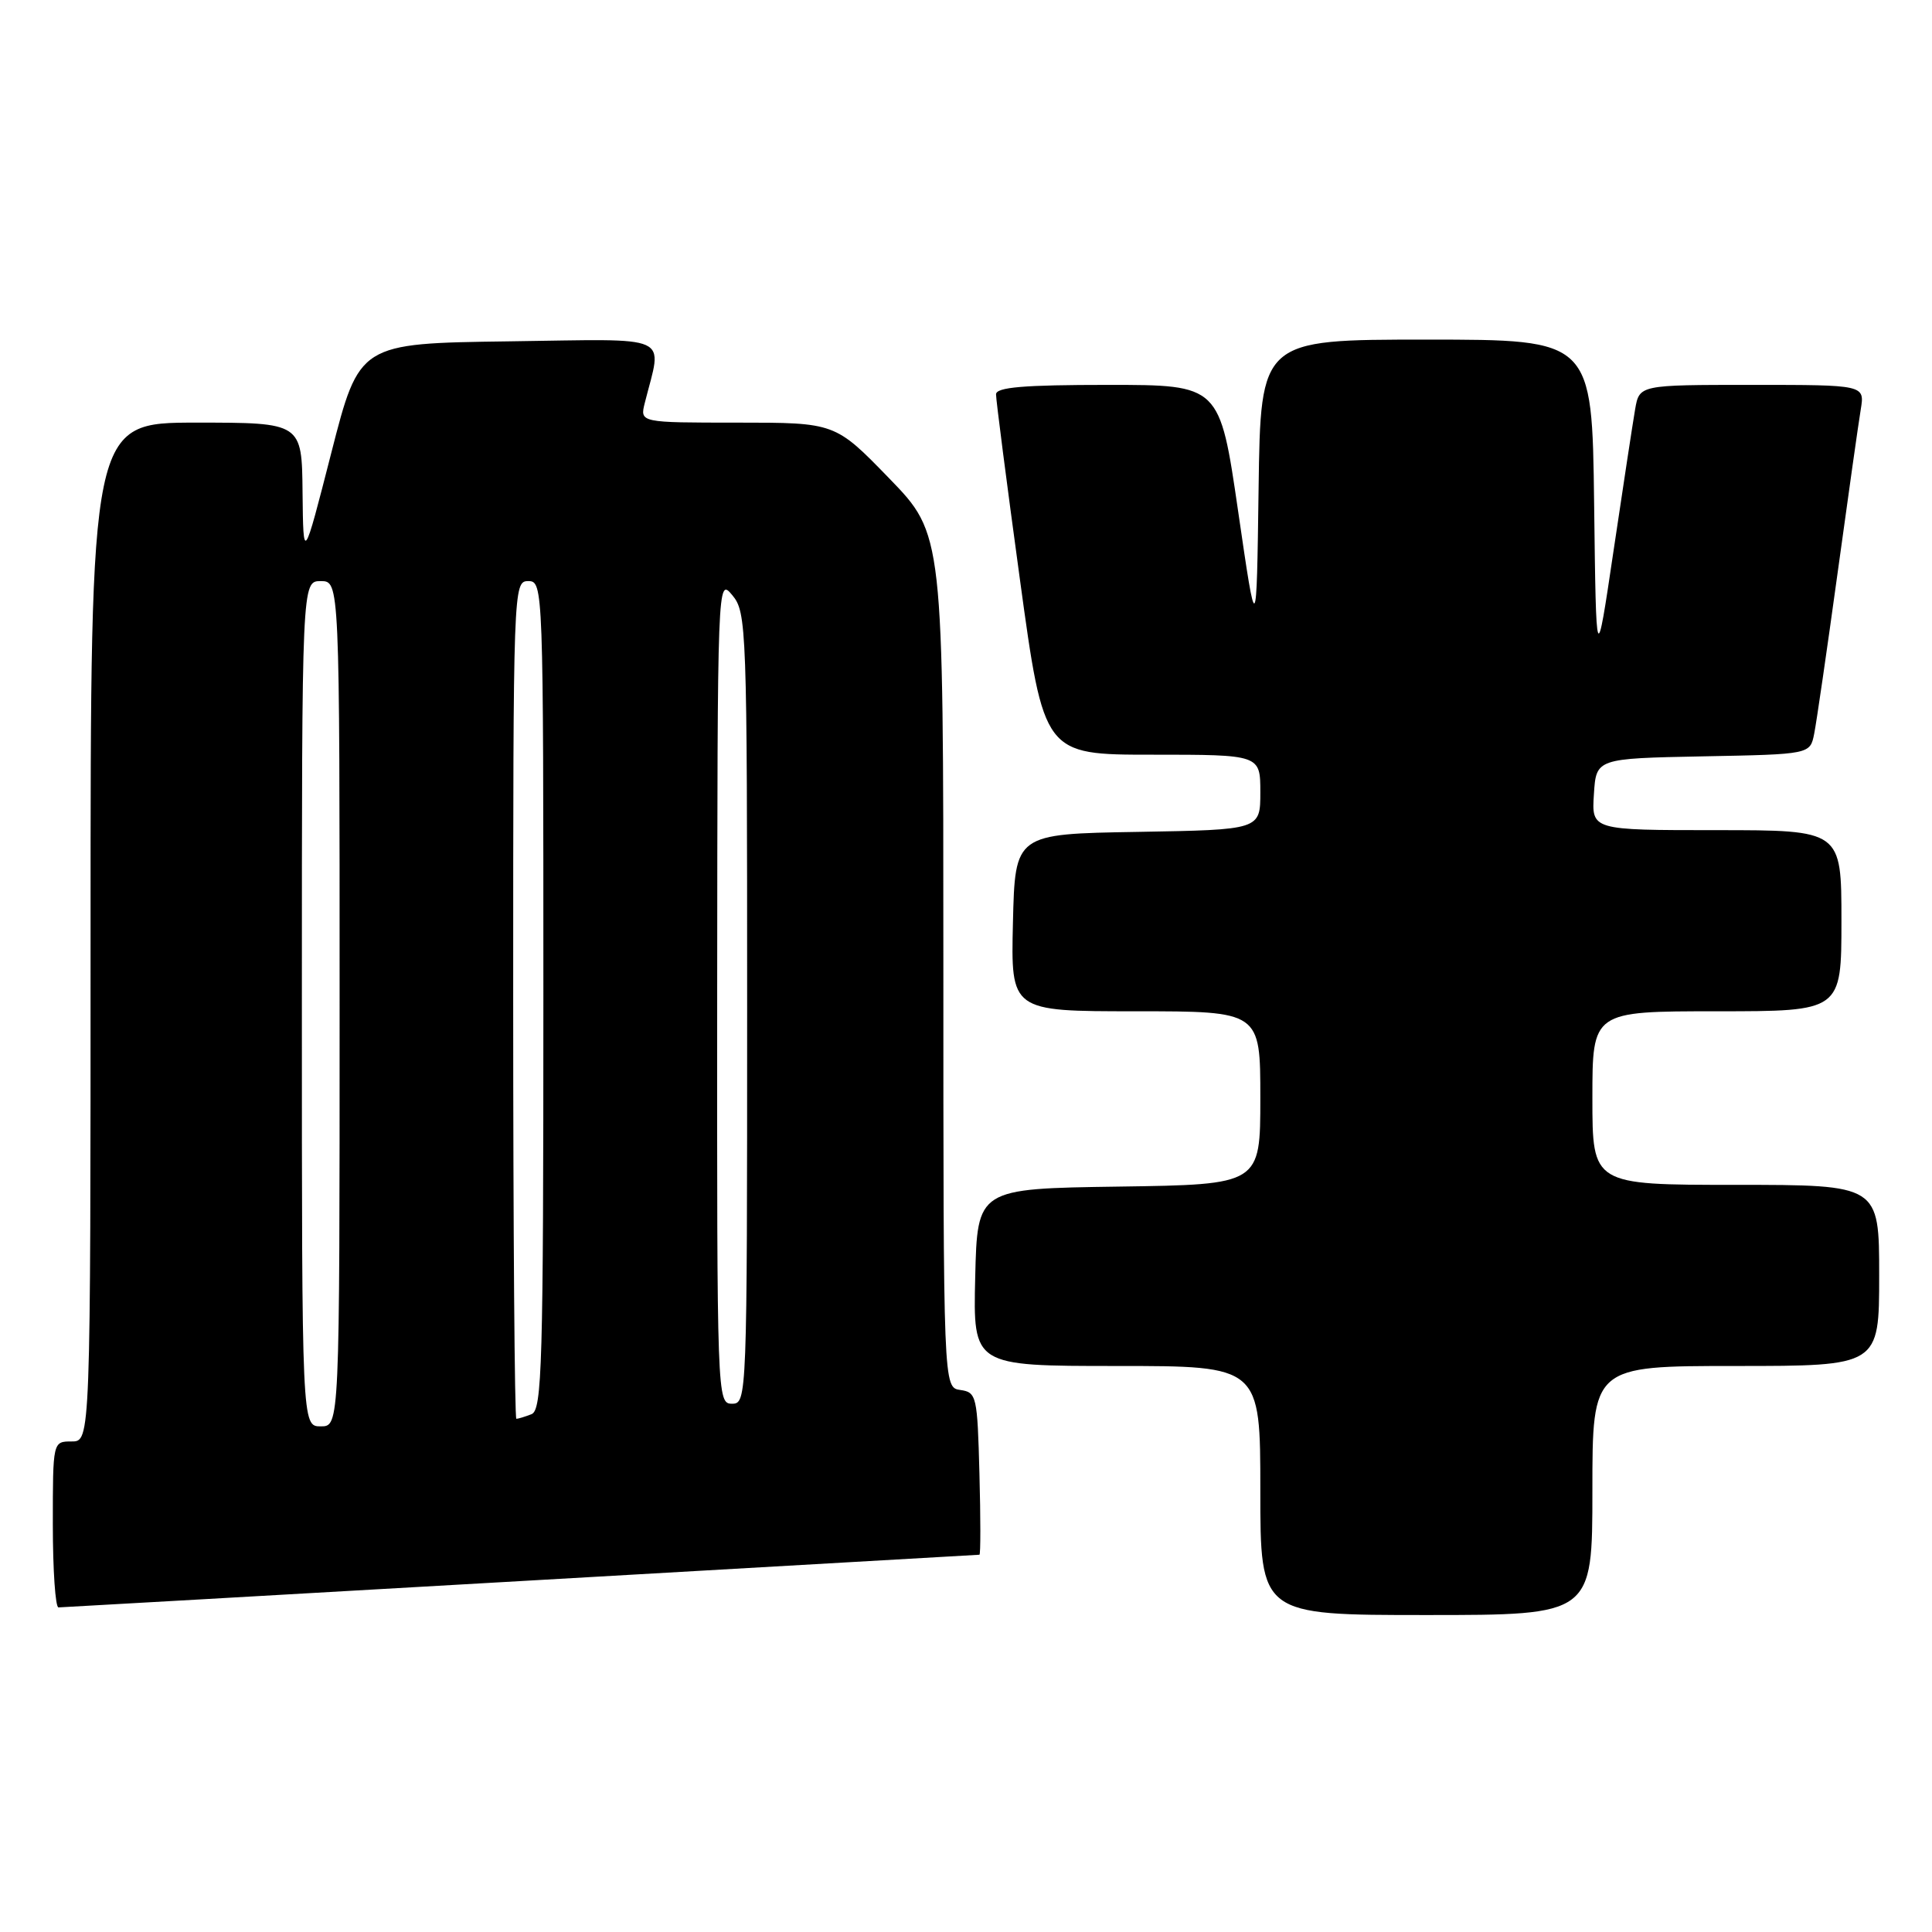 <?xml version="1.0" encoding="UTF-8" standalone="no"?>
<!DOCTYPE svg PUBLIC "-//W3C//DTD SVG 1.1//EN" "http://www.w3.org/Graphics/SVG/1.1/DTD/svg11.dtd" >
<svg xmlns="http://www.w3.org/2000/svg" xmlns:xlink="http://www.w3.org/1999/xlink" version="1.1" viewBox="0 0 256 256">
 <g >
 <path fill="currentColor"
d=" M 211.00 197.50 C 211.00 181.00 211.00 181.00 230.00 181.00 C 249.00 181.00 249.00 181.00 249.00 169.00 C 249.00 157.00 249.00 157.00 230.00 157.00 C 211.00 157.00 211.00 157.00 211.00 145.50 C 211.00 134.00 211.00 134.00 227.50 134.00 C 244.00 134.00 244.00 134.00 244.00 122.00 C 244.00 110.00 244.00 110.00 227.45 110.00 C 210.89 110.00 210.89 110.00 211.20 105.25 C 211.50 100.50 211.50 100.50 225.68 100.22 C 239.85 99.95 239.85 99.95 240.39 97.22 C 240.69 95.73 242.08 86.17 243.48 76.00 C 244.88 65.83 246.26 56.04 246.56 54.25 C 247.09 51.00 247.09 51.00 232.16 51.00 C 217.22 51.00 217.22 51.00 216.66 54.25 C 216.35 56.04 215.07 64.47 213.80 73.00 C 211.50 88.50 211.50 88.50 211.23 66.75 C 210.96 45.00 210.96 45.00 189.00 45.00 C 167.04 45.00 167.04 45.00 166.77 64.75 C 166.50 84.50 166.50 84.50 164.06 67.75 C 161.62 51.00 161.62 51.00 146.81 51.00 C 135.64 51.00 131.99 51.31 131.98 52.25 C 131.97 52.94 133.39 63.96 135.14 76.75 C 138.32 100.00 138.32 100.00 152.66 100.00 C 167.00 100.00 167.00 100.00 167.00 104.98 C 167.00 109.95 167.00 109.95 150.75 110.23 C 134.50 110.50 134.50 110.50 134.22 122.25 C 133.94 134.00 133.94 134.00 150.47 134.00 C 167.00 134.00 167.00 134.00 167.00 145.48 C 167.00 156.96 167.00 156.96 148.25 157.23 C 129.50 157.50 129.50 157.50 129.22 169.25 C 128.94 181.00 128.94 181.00 147.97 181.00 C 167.00 181.00 167.00 181.00 167.00 197.50 C 167.00 214.00 167.00 214.00 189.00 214.00 C 211.00 214.00 211.00 214.00 211.00 197.50 Z  M 69.00 209.50 C 102.28 207.58 129.63 206.01 129.78 206.01 C 129.94 206.00 129.94 201.16 129.78 195.25 C 129.51 184.96 129.40 184.49 127.25 184.18 C 125.00 183.86 125.00 183.86 125.00 127.32 C 125.00 70.79 125.00 70.79 117.83 63.39 C 110.66 56.00 110.66 56.00 97.72 56.00 C 84.78 56.00 84.78 56.00 85.44 53.38 C 87.76 44.14 89.49 44.93 67.43 45.23 C 47.61 45.50 47.61 45.50 43.90 60.00 C 40.19 74.50 40.19 74.50 40.09 65.25 C 40.00 56.00 40.00 56.00 26.00 56.00 C 12.00 56.00 12.00 56.00 12.00 123.50 C 12.00 191.00 12.00 191.00 9.50 191.00 C 7.00 191.00 7.00 191.00 7.00 202.00 C 7.00 208.05 7.34 213.00 7.75 212.99 C 8.16 212.98 35.72 211.41 69.00 209.50 Z  M 40.00 133.00 C 40.00 77.00 40.00 77.00 42.50 77.00 C 45.00 77.00 45.00 77.00 45.00 133.00 C 45.00 189.00 45.00 189.00 42.50 189.00 C 40.00 189.00 40.00 189.00 40.00 133.00 Z  M 68.00 132.50 C 68.00 77.67 68.02 77.00 70.00 77.00 C 71.98 77.00 72.00 77.67 72.00 131.89 C 72.00 181.03 71.83 186.85 70.42 187.39 C 69.55 187.73 68.65 188.00 68.42 188.00 C 68.19 188.00 68.00 163.03 68.00 132.50 Z  M 95.03 131.25 C 95.07 76.67 95.07 76.51 97.03 78.86 C 98.93 81.14 99.00 82.98 99.00 133.61 C 99.00 185.33 98.97 186.00 97.00 186.00 C 95.02 186.00 95.00 185.34 95.03 131.25 Z "/>
</g>
</svg>